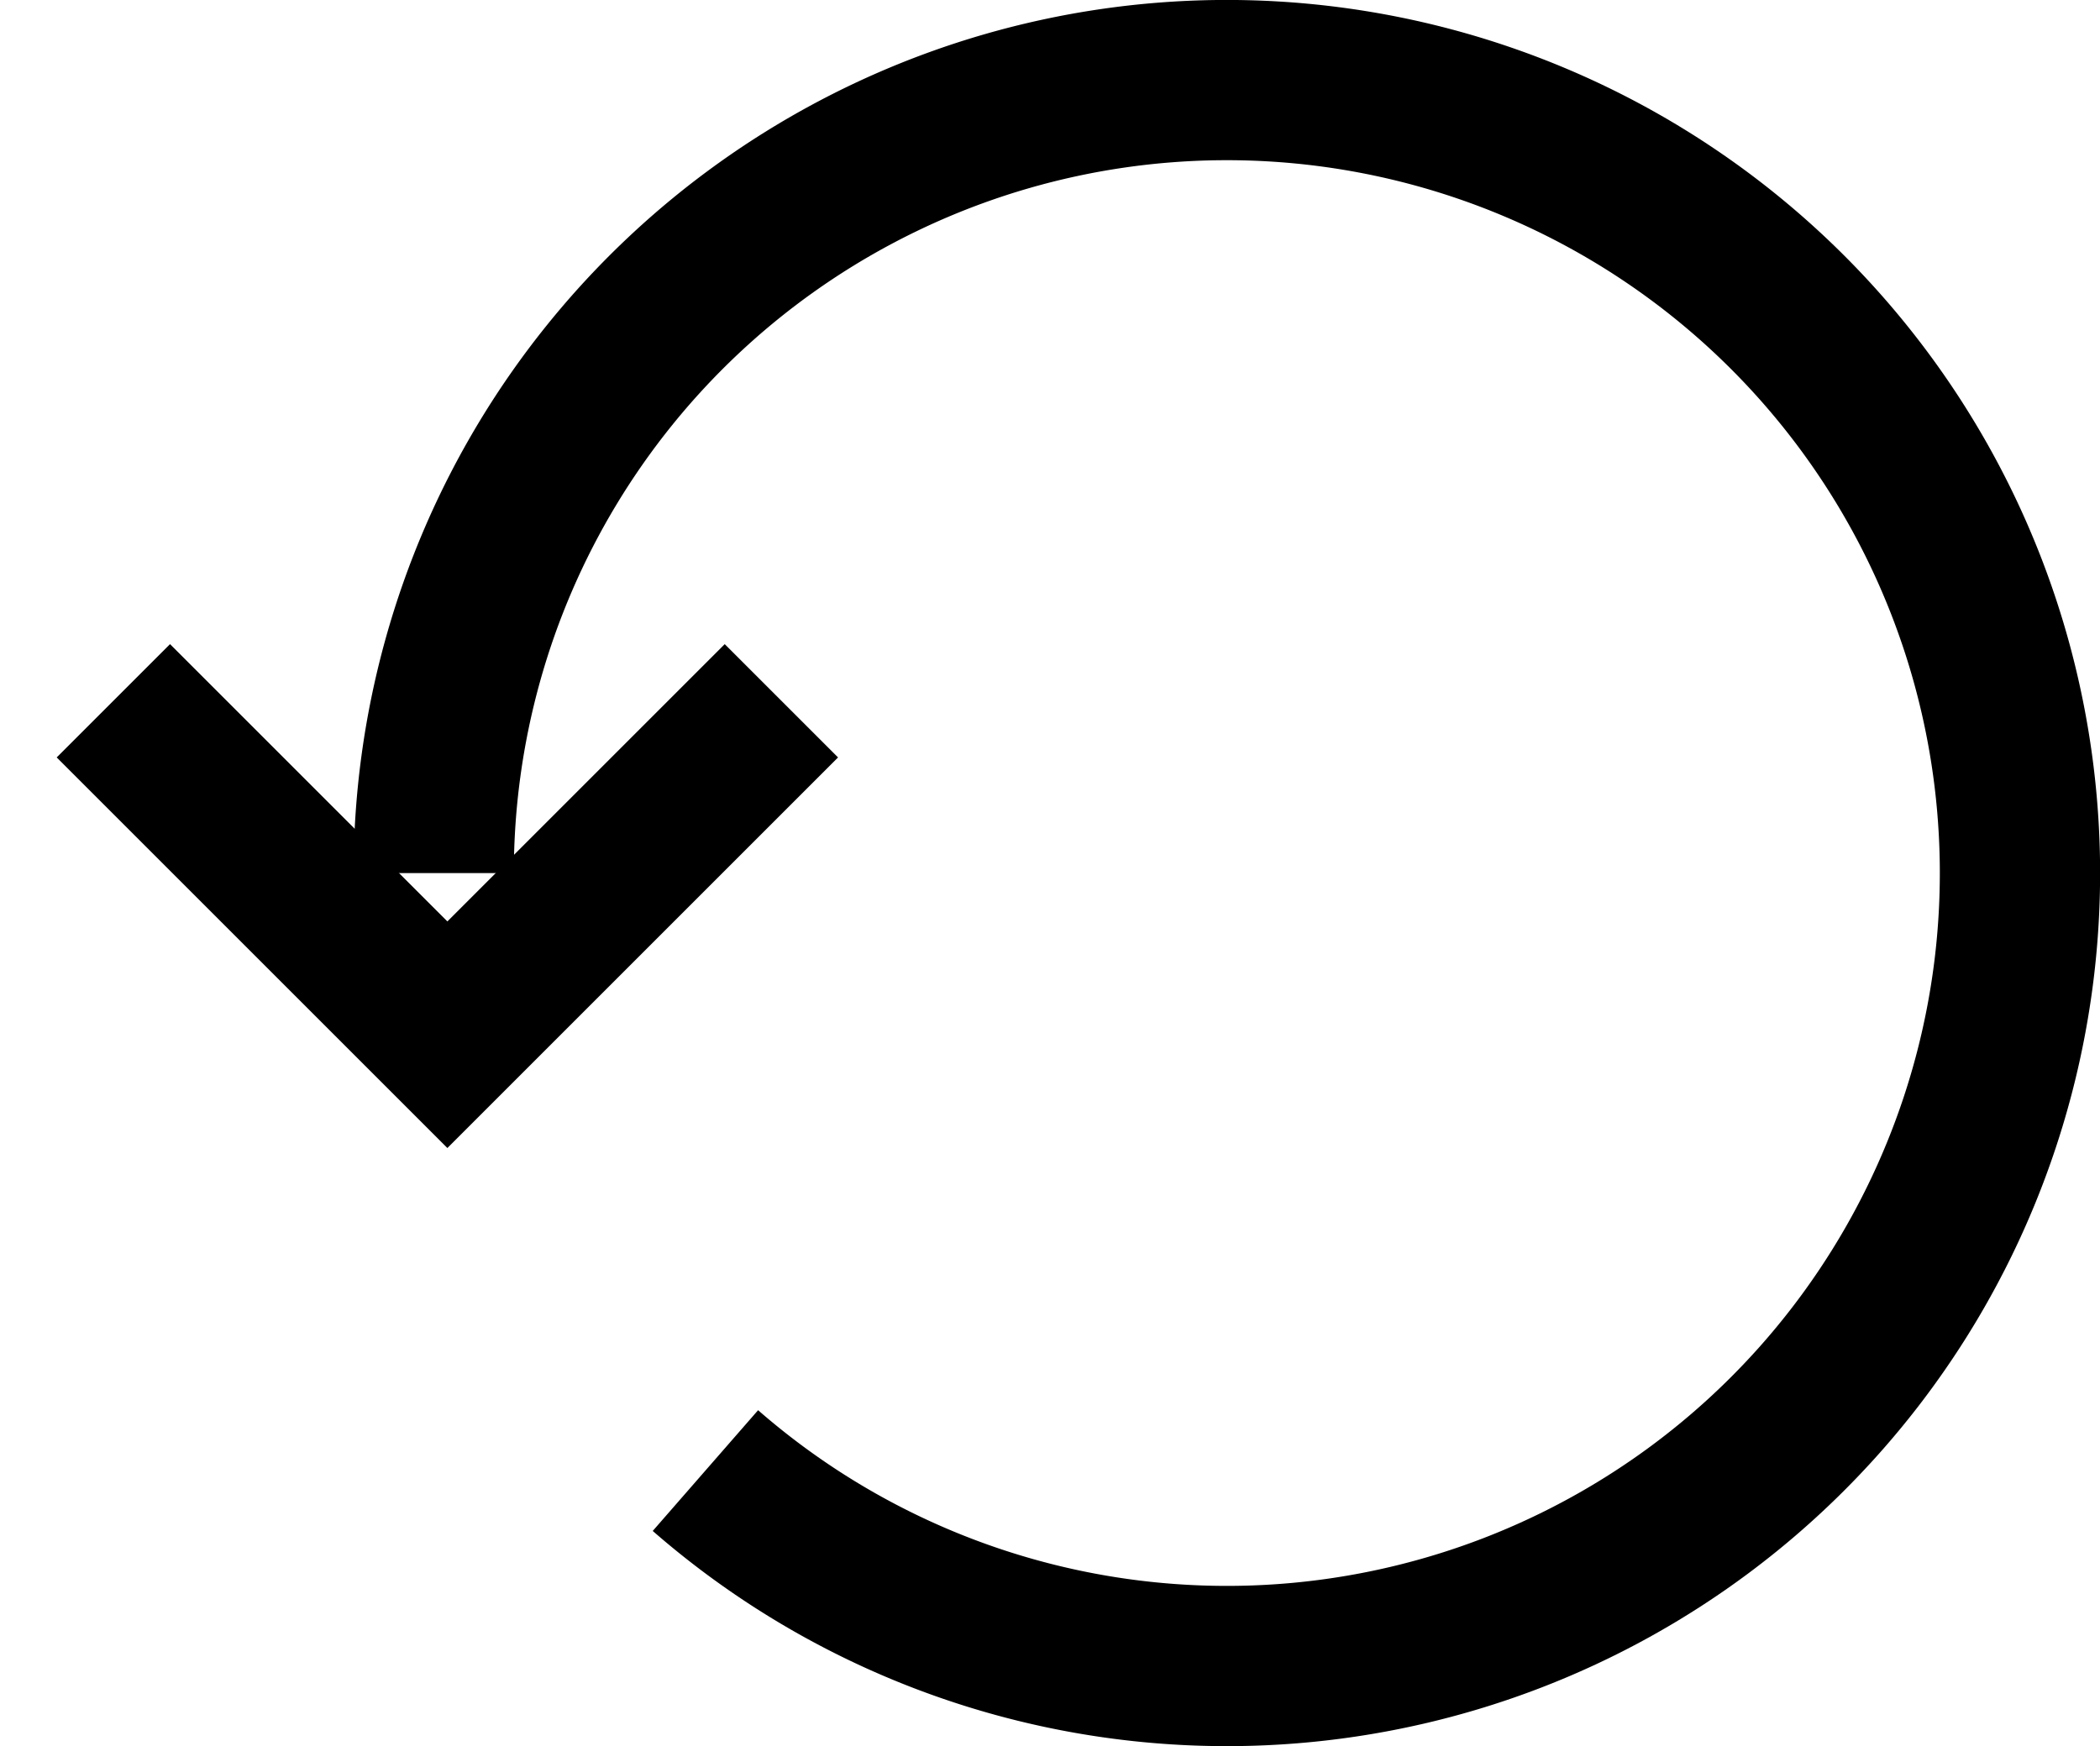 <svg xmlns="http://www.w3.org/2000/svg" width="19.654" height="16.345" viewBox="0 0 19.654 16.345">
    <g fill="none" stroke-width="1.5" stroke="currentColor" transform="translate(1.061 0.75)">
        <path d="M753.513,71.5l-3.126,3.126L747.261,71.5" transform="translate(-747.261 -65.69)" />
        <path d="M201.447,163.244a7.423,7.423,0,1,0-2.543-5.593" transform="translate(-195.906 -150.228)" />
    </g>
</svg>
